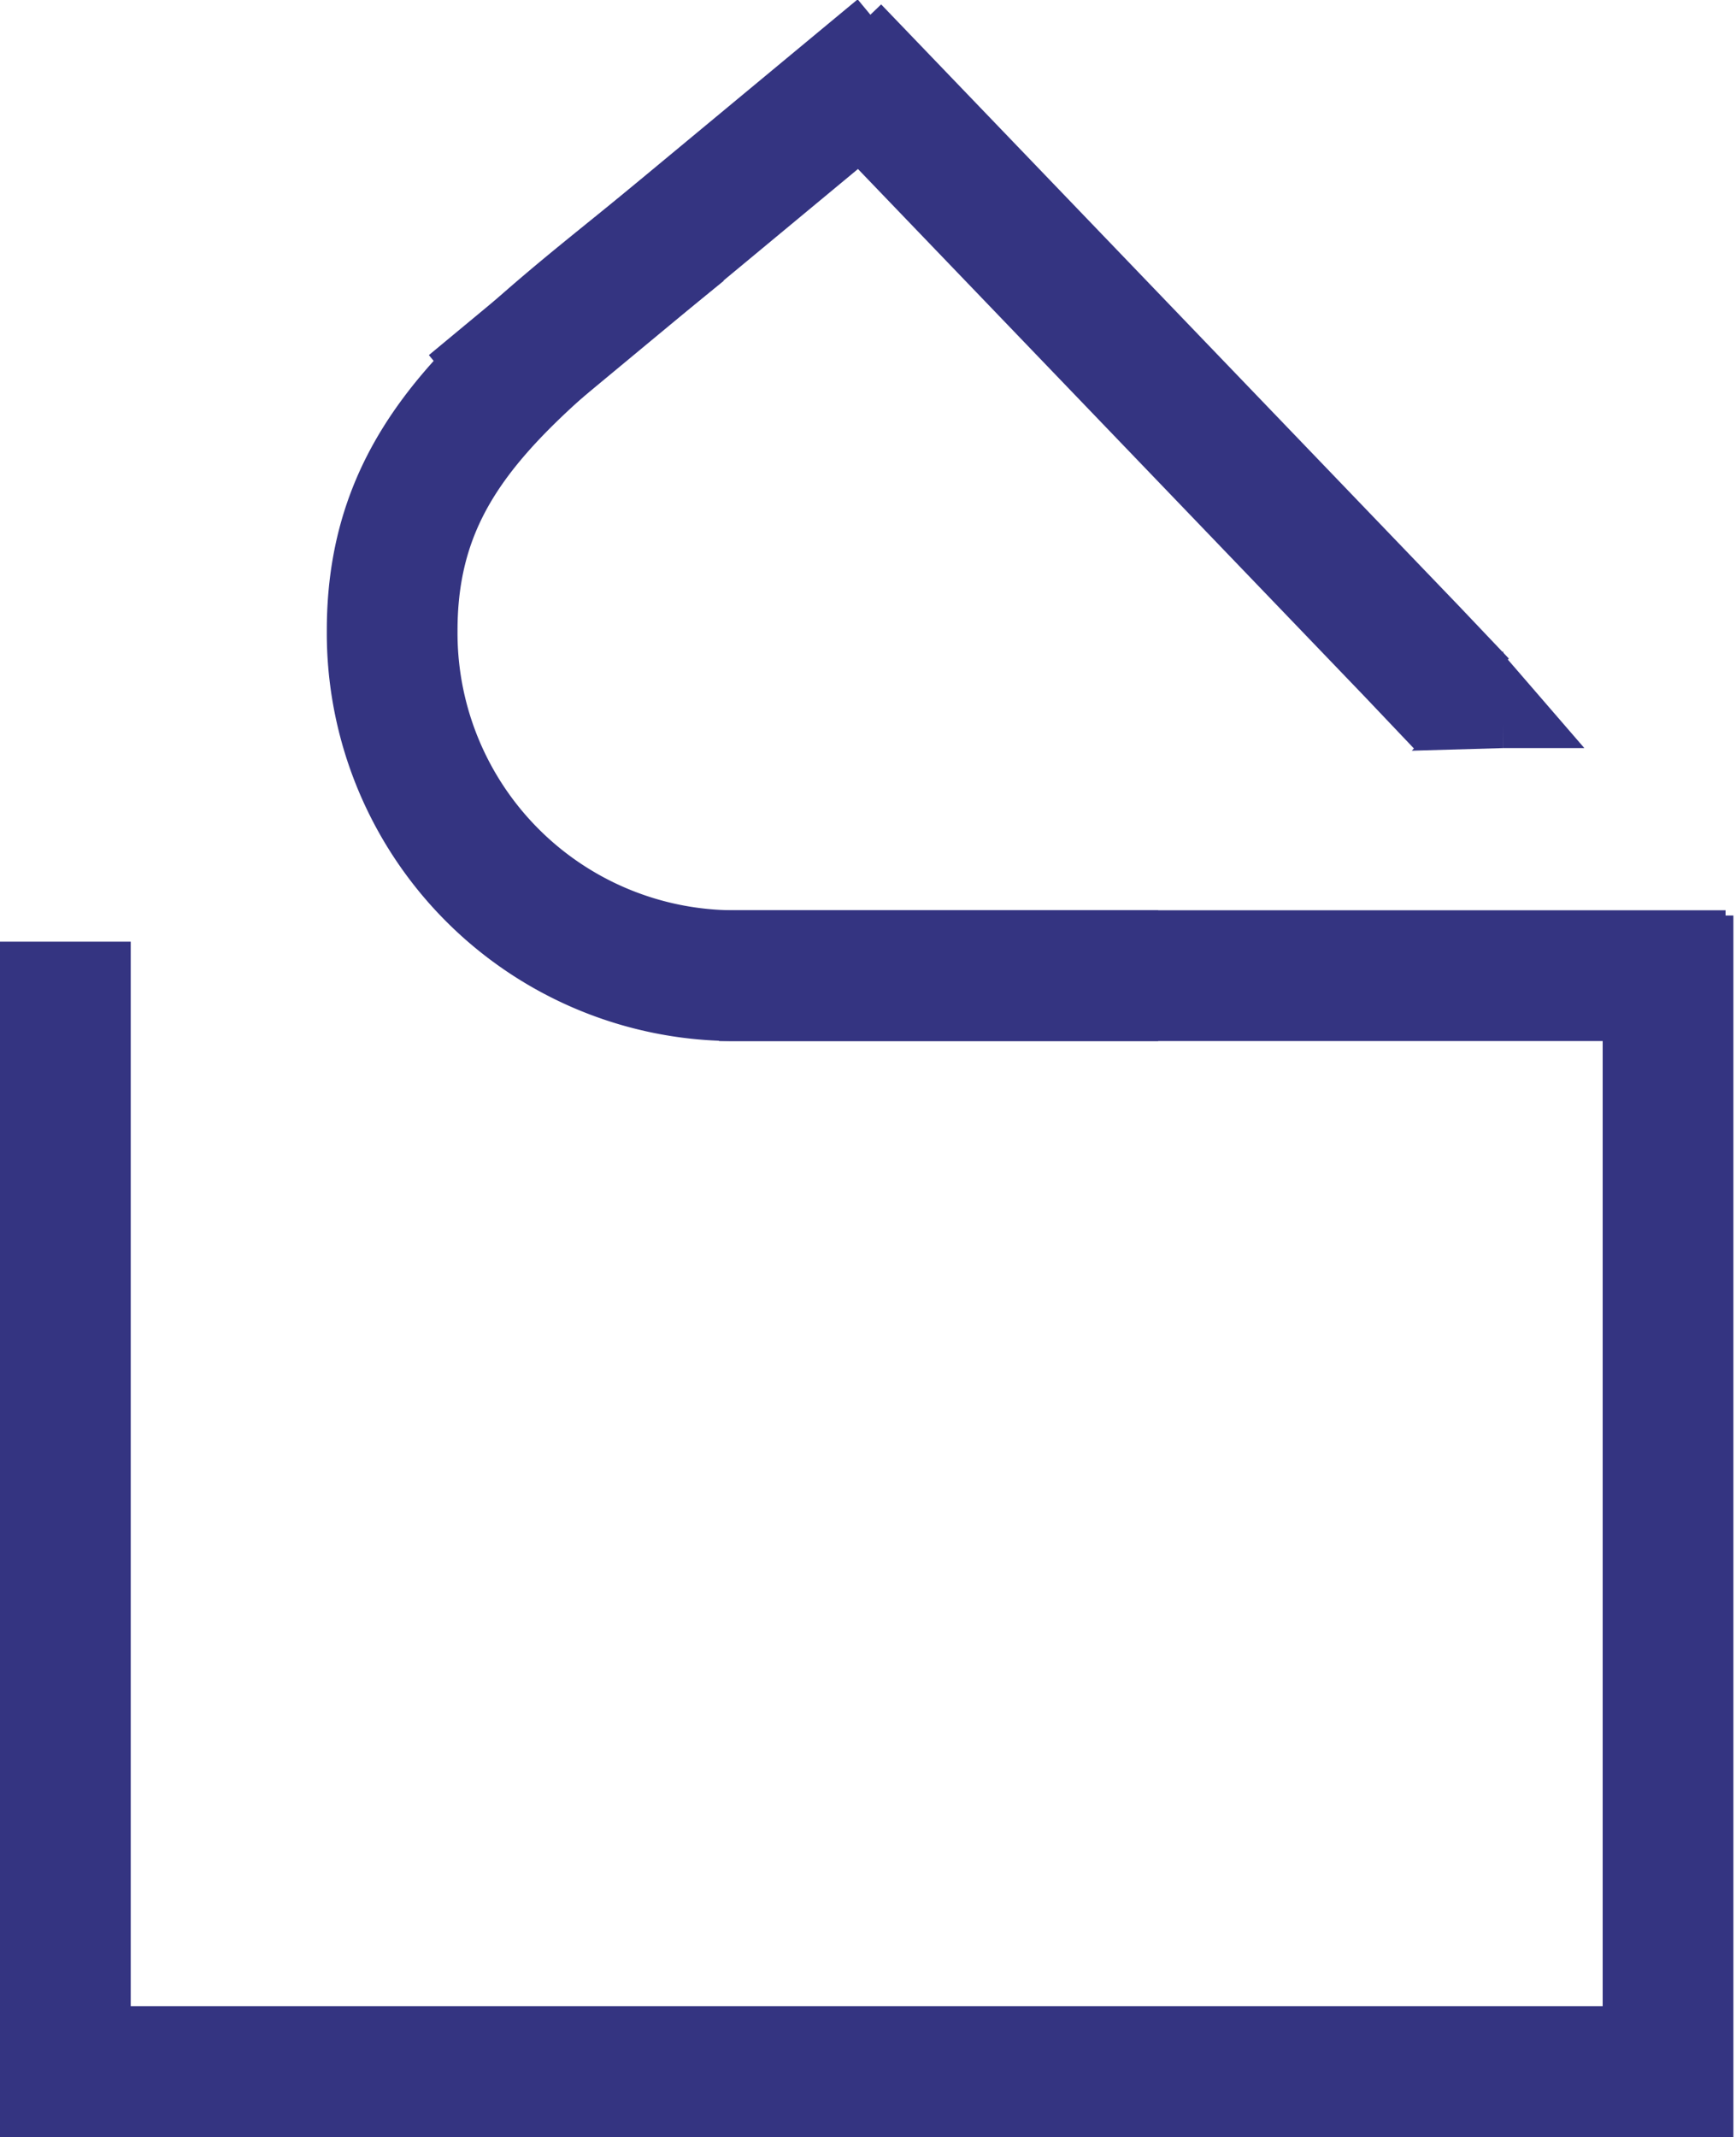 <svg xmlns="http://www.w3.org/2000/svg" viewBox="0 0 6.64 8.17"><defs><style>.cls-1{fill:none;stroke:#343481;stroke-miterlimit:10;stroke-width:0.5px;}.cls-2{fill:#343481;}</style></defs><title>home_3</title><g id="Layer_2" data-name="Layer 2"><g id="Layer_1-2" data-name="Layer 1"><polyline class="cls-1" points="0.25 3.6 0.25 7.92 6.38 7.92 6.38 3.5"/><path class="cls-1" d="M4.43,3.73H2.81A1.31,1.31,0,0,1,1.5,2.41c0-.69.46-1,1.11-1.53"/><line class="cls-1" x1="2.75" y1="3.73" x2="6.6" y2="3.73"/><line class="cls-1" x1="1.8" y1="1.55" x2="3.44" y2="0.19"/><polyline class="cls-1" points="5.59 2.69 5.4 2.49 3.19 0.19"/><polyline class="cls-2" points="5.75 2.49 5.75 2.86 5.4 2.87"/><polyline class="cls-2" points="5.74 2.49 5.75 2.86 6.06 2.86"/></g></g></svg>